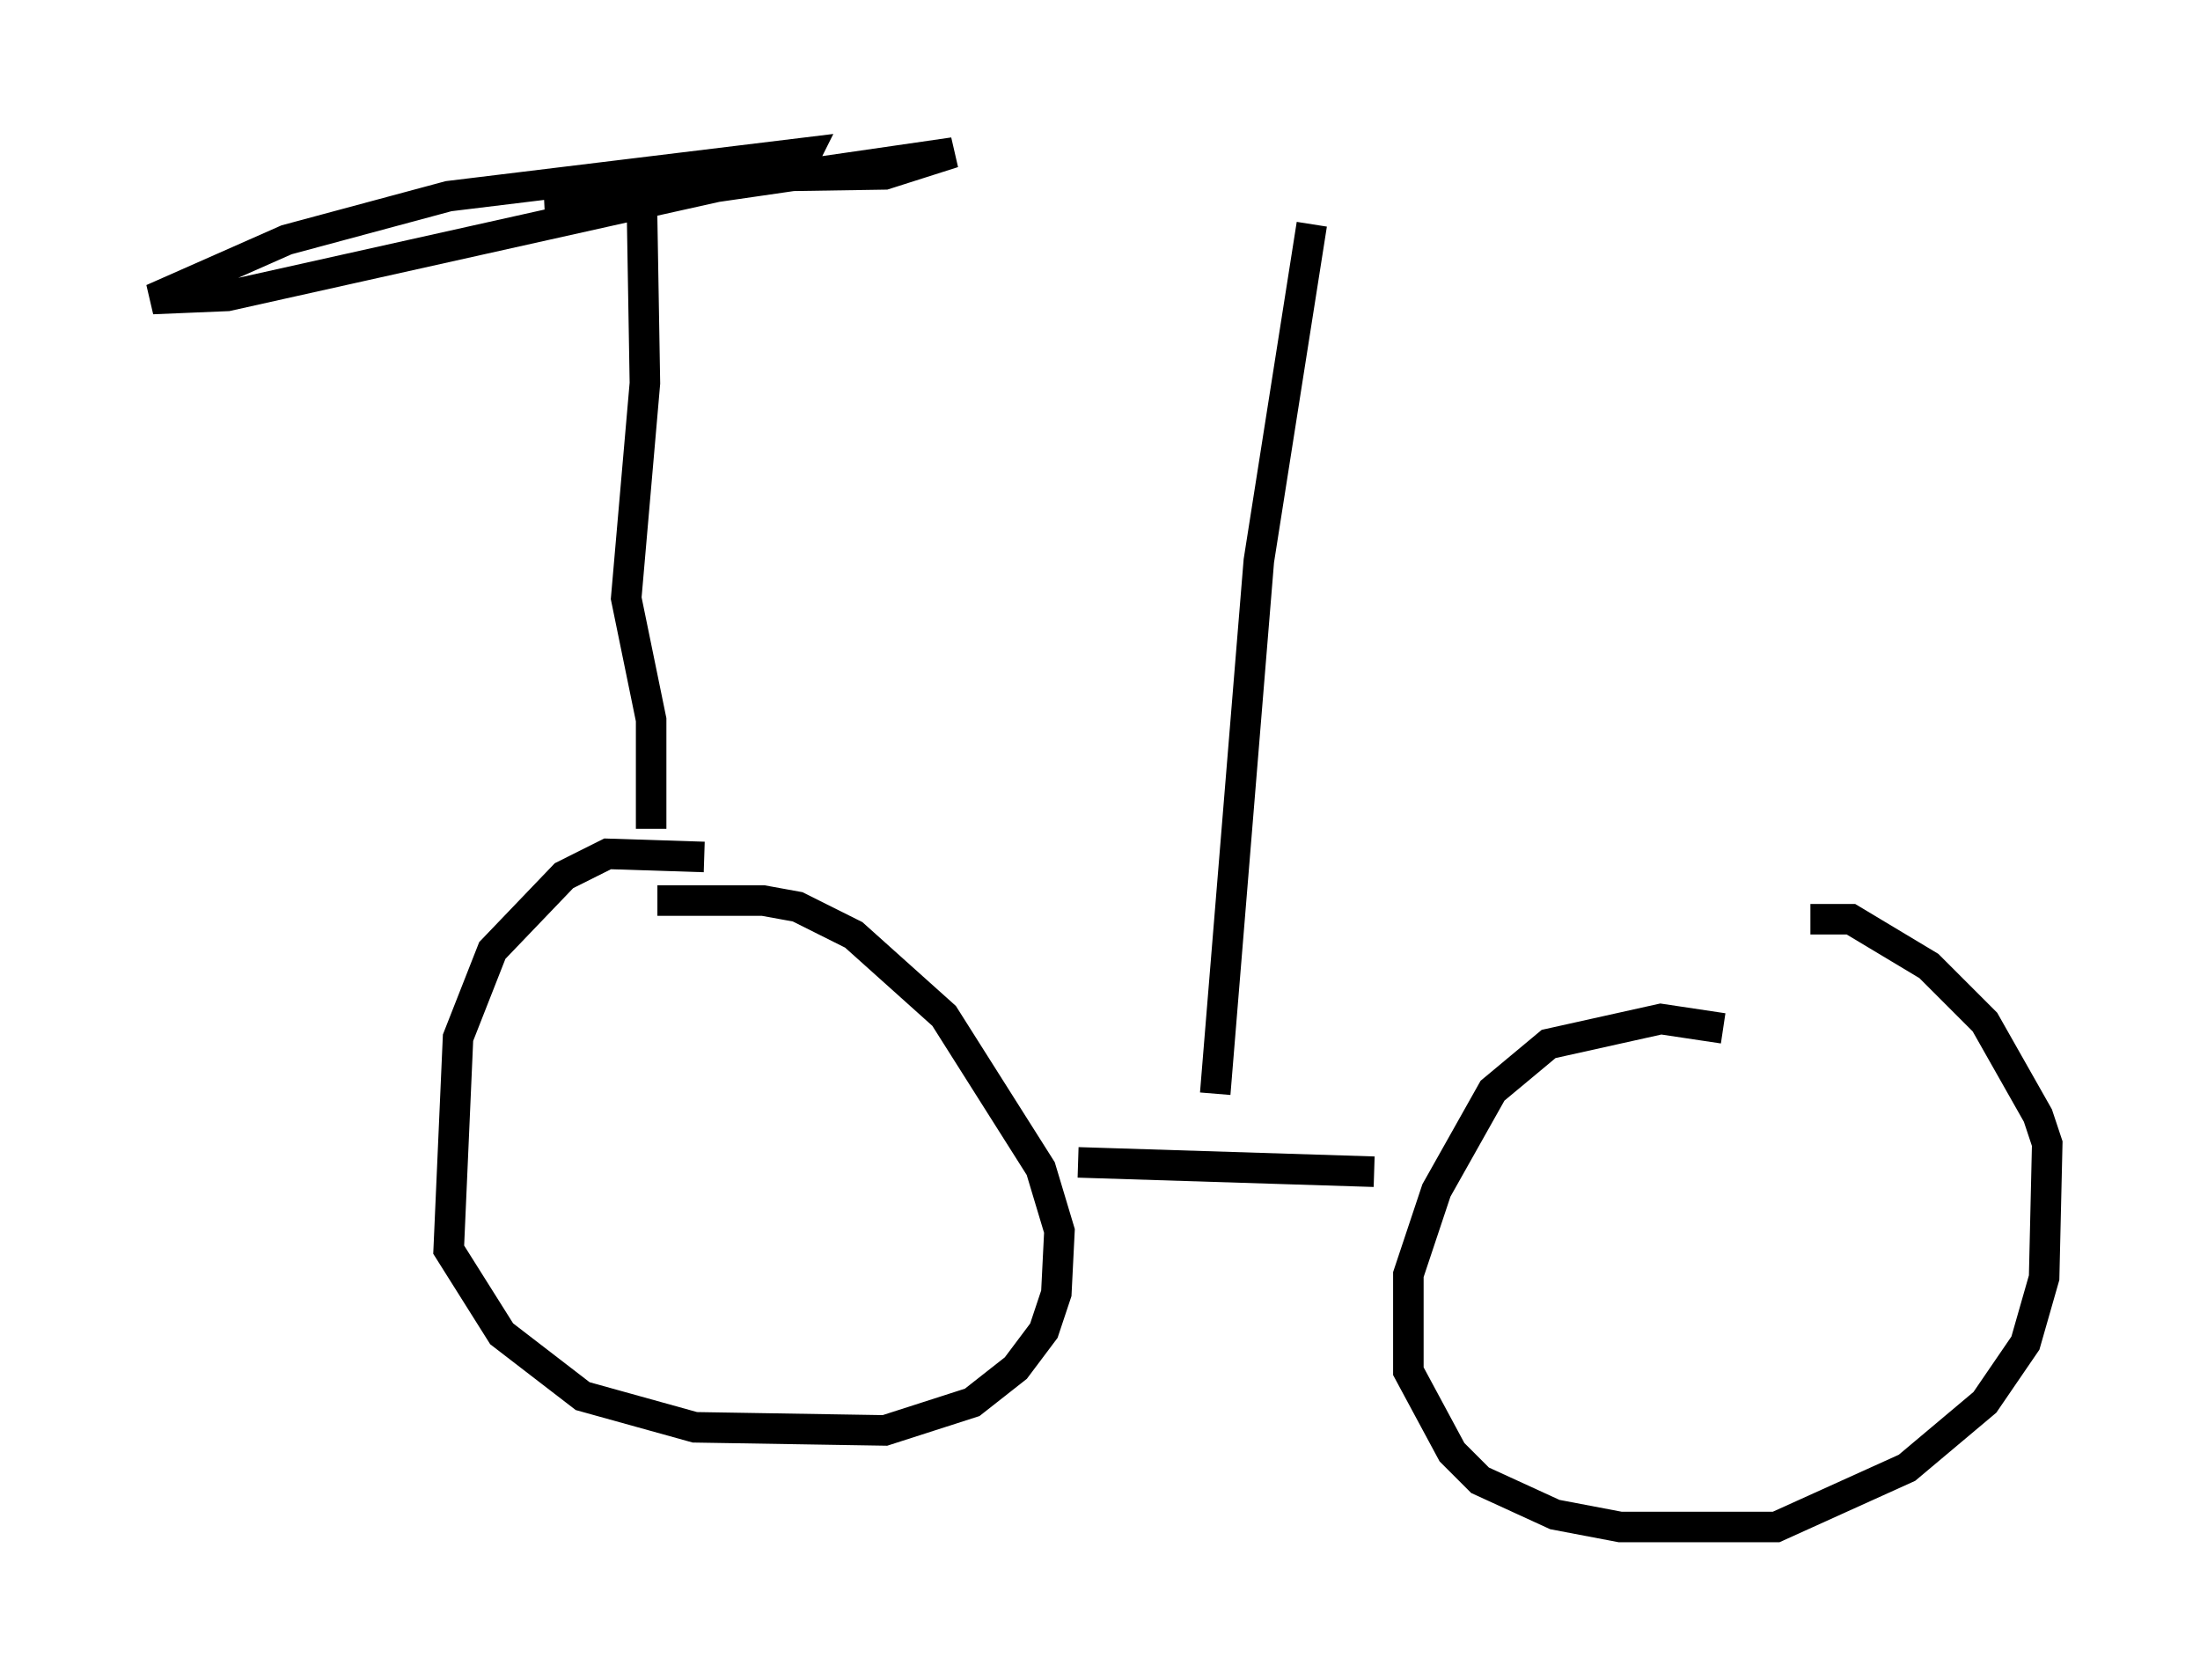 <?xml version="1.0" encoding="utf-8" ?>
<svg baseProfile="full" height="55.019" version="1.1" width="72.067" xmlns="http://www.w3.org/2000/svg" xmlns:ev="http://www.w3.org/2001/xml-events" xmlns:xlink="http://www.w3.org/1999/xlink"><defs /><rect fill="white" height="55.019" width="72.067" x="0" y="0" /><path d="M23.988, 28.888 m-0.919, -0.817 l-3.165, -0.102 -1.429, 0.715 l-2.348, 2.45 -1.123, 2.858 l-0.306, 6.942 1.735, 2.756 l2.654, 2.042 3.675, 1.021 l6.227, 0.102 2.858, -0.919 l1.429, -1.123 0.919, -1.225 l0.408, -1.225 0.102, -2.042 l-0.613, -2.042 -3.165, -5.002 l-2.96, -2.654 -1.838, -0.919 l-1.123, -0.204 -3.471, 0.0 m13.781, 8.575 l9.698, 0.306 m11.433, -4.696 l-2.042, -0.306 -3.675, 0.817 l-1.838, 1.531 -1.838, 3.267 l-0.919, 2.756 0.0, 3.165 l1.429, 2.654 0.919, 0.919 l2.45, 1.123 2.144, 0.408 l5.104, 0.0 4.288, -1.94 l2.552, -2.144 1.327, -1.94 l0.613, -2.144 0.102, -4.39 l-0.306, -0.919 -1.735, -3.063 l-1.838, -1.838 -2.552, -1.531 l-1.327, 0.0 m-37.975, -2.96 l0.0, -3.573 -0.817, -3.981 l0.613, -7.044 -0.102, -6.023 l-3.165, -0.102 4.594, -0.613 l6.533, -0.102 2.246, -0.715 l-7.758, 1.123 -16.027, 3.573 l-2.45, 0.102 4.39, -1.94 l5.308, -1.429 11.74, -1.429 l-0.204, 0.408 m13.577, 30.421 l1.429, -17.456 1.735, -11.025 " fill="none" stroke="black" stroke-width="1" /></svg>
